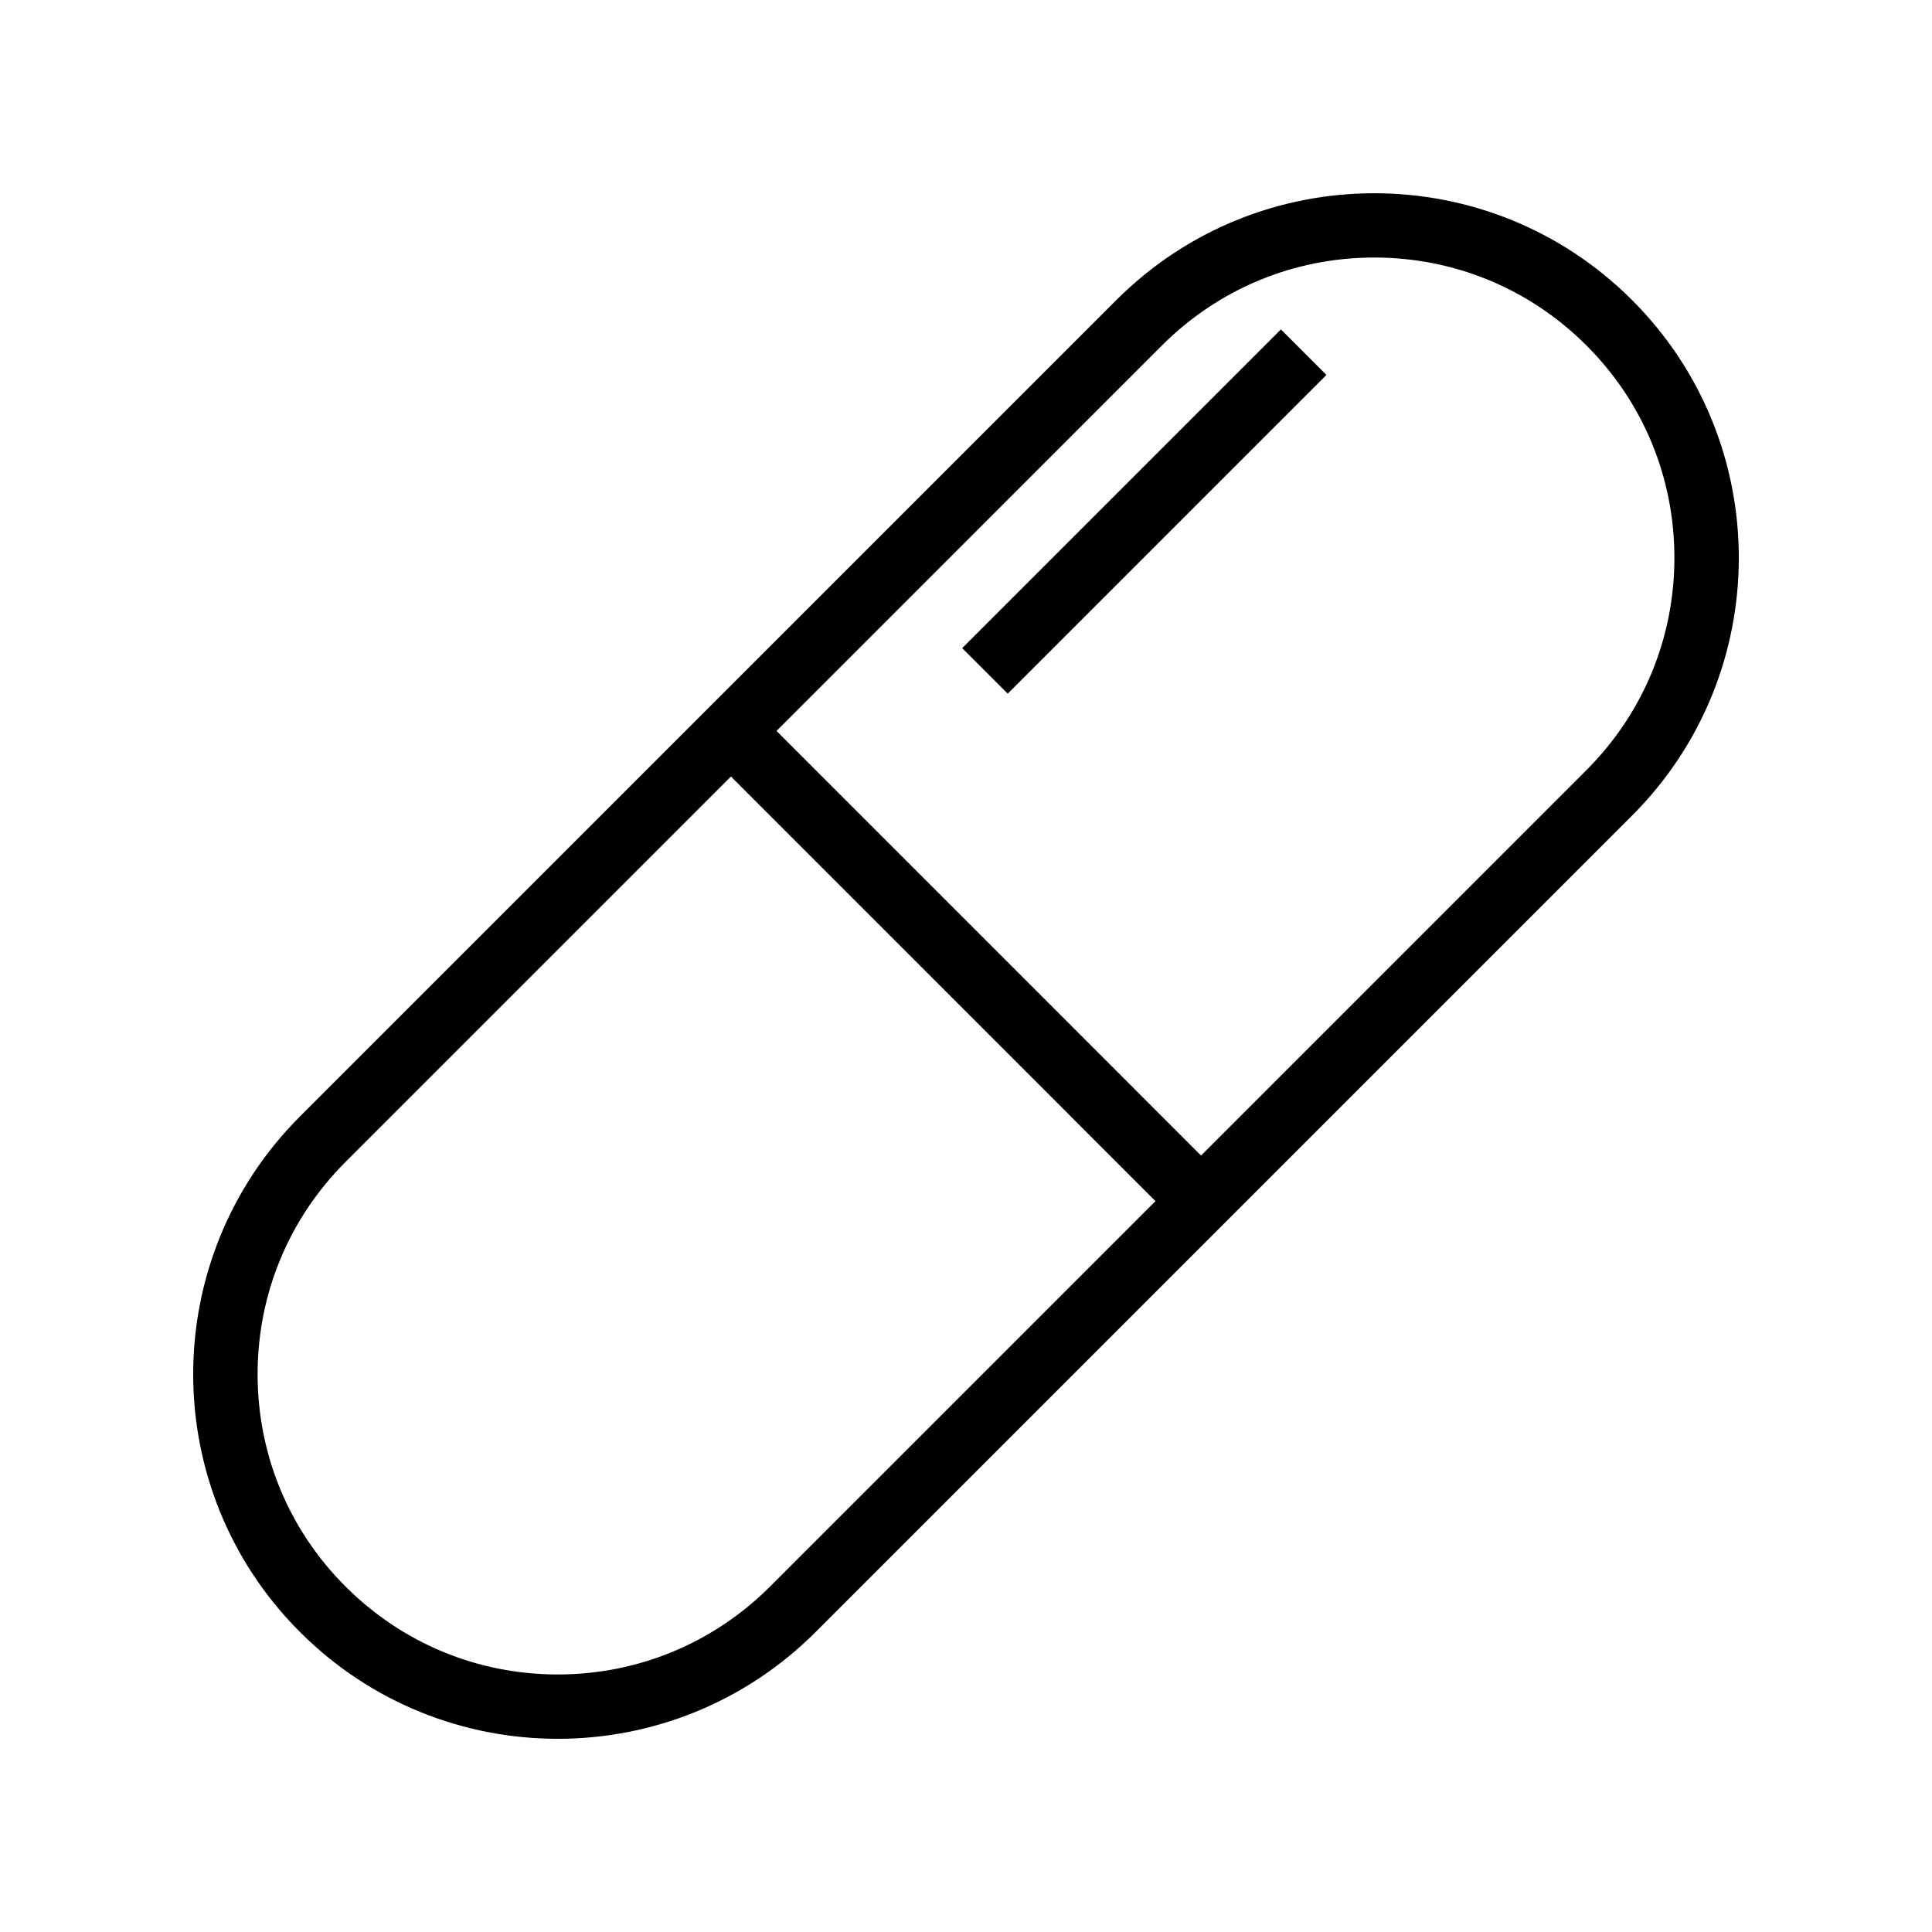 <?xml version="1.0" encoding="iso-8859-1"?>
<!DOCTYPE svg PUBLIC "-//W3C//DTD SVG 1.1//EN" "http://www.w3.org/Graphics/SVG/1.1/DTD/svg11.dtd">
<svg version="1.1" xmlns="http://www.w3.org/2000/svg" xmlns:xlink="http://www.w3.org/1999/xlink" x="0px" y="0px" width="30" height="30" viewBox="0 0 30 30" xml:space="preserve">
    <g transform="translate(-510 -140)">
        <g xmlns="http://www.w3.org/2000/svg" xmlns:xlink="http://www.w3.org/1999/xlink" id="medicine-7">
		<path d="M522.665,165.342l12.677-12.677c2.211-2.211,2.211-5.796,0-8.006c-2.211-2.211-5.796-2.211-8.007,0l-12.677,12.677    c-2.211,2.211-2.211,5.796,0,8.006C516.869,167.553,520.453,167.553,522.665,165.342z M528.042,145.365    c0.881-0.881,2.051-1.366,3.297-1.366c1.245,0,2.415,0.485,3.296,1.366c0.881,0.88,1.365,2.051,1.365,3.296    s-0.485,2.416-1.365,3.296l-5.985,5.986l-6.592-6.593L528.042,145.365z M515.365,164.635c-0.881-0.88-1.365-2.051-1.365-3.296    s0.485-2.416,1.365-3.296l5.985-5.985l6.592,6.593l-5.984,5.984c-0.881,0.88-2.052,1.366-3.297,1.366    S516.246,165.516,515.365,164.635z"/>
		<rect x="524.328" y="147.379" transform="matrix(0.707 -0.707 0.707 0.707 50.044 416.567)" width="7" height="1"/>
	</g>
	
    </g>
</svg>
